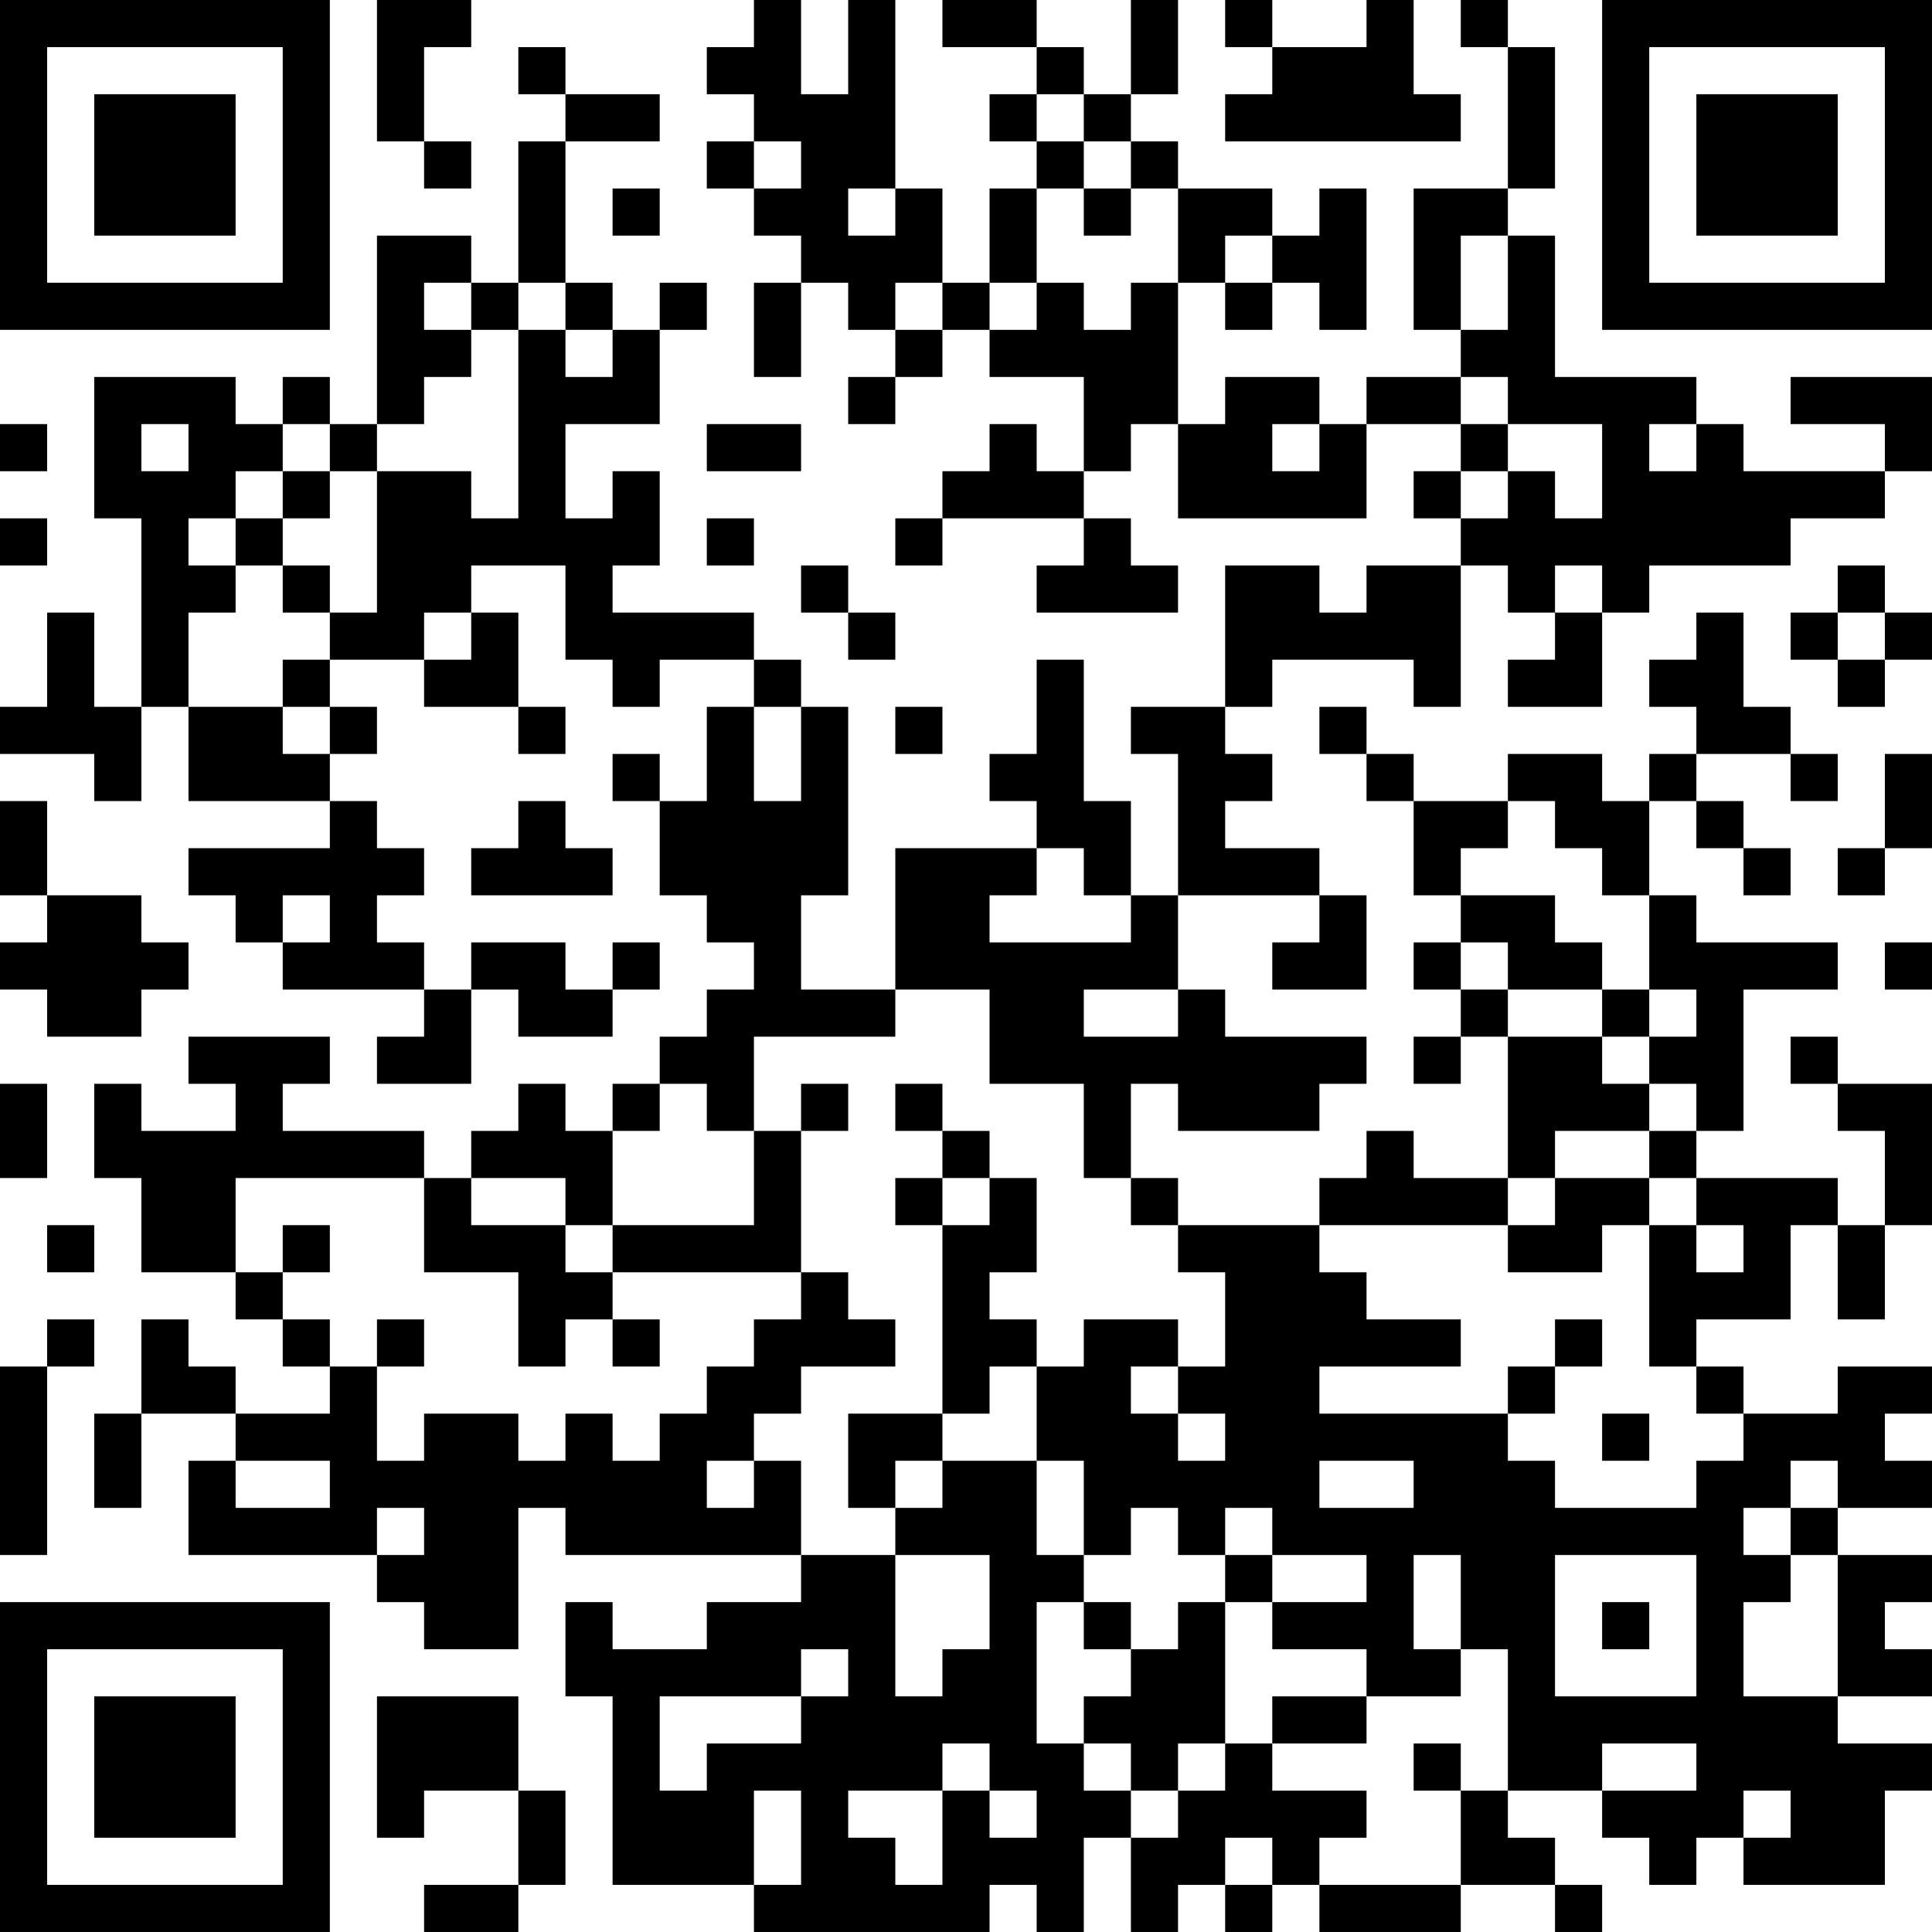 <?xml version="1.0" encoding="UTF-8"?>
<svg xmlns="http://www.w3.org/2000/svg" version="1.1" width="200" height="200" viewBox="0 0 200 200"><rect x="0" y="0" width="200" height="200" fill="#ffffff"/><g transform="scale(4.878)"><g transform="translate(0,0)"><path fill-rule="evenodd" d="M8 0L8 3L9 3L9 4L10 4L10 3L9 3L9 1L10 1L10 0ZM16 0L16 1L15 1L15 2L16 2L16 3L15 3L15 4L16 4L16 5L17 5L17 6L16 6L16 8L17 8L17 6L18 6L18 7L19 7L19 8L18 8L18 9L19 9L19 8L20 8L20 7L21 7L21 8L23 8L23 10L22 10L22 9L21 9L21 10L20 10L20 11L19 11L19 12L20 12L20 11L23 11L23 12L22 12L22 13L25 13L25 12L24 12L24 11L23 11L23 10L24 10L24 9L25 9L25 11L29 11L29 9L31 9L31 10L30 10L30 11L31 11L31 12L29 12L29 13L28 13L28 12L26 12L26 15L24 15L24 16L25 16L25 19L24 19L24 17L23 17L23 14L22 14L22 16L21 16L21 17L22 17L22 18L19 18L19 21L17 21L17 19L18 19L18 15L17 15L17 14L16 14L16 13L13 13L13 12L14 12L14 10L13 10L13 11L12 11L12 9L14 9L14 7L15 7L15 6L14 6L14 7L13 7L13 6L12 6L12 3L14 3L14 2L12 2L12 1L11 1L11 2L12 2L12 3L11 3L11 6L10 6L10 5L8 5L8 9L7 9L7 8L6 8L6 9L5 9L5 8L2 8L2 11L3 11L3 15L2 15L2 13L1 13L1 15L0 15L0 16L2 16L2 17L3 17L3 15L4 15L4 17L7 17L7 18L4 18L4 19L5 19L5 20L6 20L6 21L9 21L9 22L8 22L8 23L10 23L10 21L11 21L11 22L13 22L13 21L14 21L14 20L13 20L13 21L12 21L12 20L10 20L10 21L9 21L9 20L8 20L8 19L9 19L9 18L8 18L8 17L7 17L7 16L8 16L8 15L7 15L7 14L9 14L9 15L11 15L11 16L12 16L12 15L11 15L11 13L10 13L10 12L12 12L12 14L13 14L13 15L14 15L14 14L16 14L16 15L15 15L15 17L14 17L14 16L13 16L13 17L14 17L14 19L15 19L15 20L16 20L16 21L15 21L15 22L14 22L14 23L13 23L13 24L12 24L12 23L11 23L11 24L10 24L10 25L9 25L9 24L6 24L6 23L7 23L7 22L4 22L4 23L5 23L5 24L3 24L3 23L2 23L2 25L3 25L3 27L5 27L5 28L6 28L6 29L7 29L7 30L5 30L5 29L4 29L4 28L3 28L3 30L2 30L2 32L3 32L3 30L5 30L5 31L4 31L4 33L8 33L8 34L9 34L9 35L11 35L11 32L12 32L12 33L17 33L17 34L15 34L15 35L13 35L13 34L12 34L12 36L13 36L13 40L16 40L16 41L21 41L21 40L22 40L22 41L23 41L23 39L24 39L24 41L25 41L25 40L26 40L26 41L27 41L27 40L28 40L28 41L31 41L31 40L33 40L33 41L34 41L34 40L33 40L33 39L32 39L32 38L34 38L34 39L35 39L35 40L36 40L36 39L37 39L37 40L40 40L40 38L41 38L41 37L39 37L39 36L41 36L41 35L40 35L40 34L41 34L41 33L39 33L39 32L41 32L41 31L40 31L40 30L41 30L41 29L39 29L39 30L37 30L37 29L36 29L36 28L38 28L38 26L39 26L39 28L40 28L40 26L41 26L41 23L39 23L39 22L38 22L38 23L39 23L39 24L40 24L40 26L39 26L39 25L36 25L36 24L37 24L37 21L39 21L39 20L36 20L36 19L35 19L35 17L36 17L36 18L37 18L37 19L38 19L38 18L37 18L37 17L36 17L36 16L38 16L38 17L39 17L39 16L38 16L38 15L37 15L37 13L36 13L36 14L35 14L35 15L36 15L36 16L35 16L35 17L34 17L34 16L32 16L32 17L30 17L30 16L29 16L29 15L28 15L28 16L29 16L29 17L30 17L30 19L31 19L31 20L30 20L30 21L31 21L31 22L30 22L30 23L31 23L31 22L32 22L32 25L30 25L30 24L29 24L29 25L28 25L28 26L25 26L25 25L24 25L24 23L25 23L25 24L28 24L28 23L29 23L29 22L26 22L26 21L25 21L25 19L28 19L28 20L27 20L27 21L29 21L29 19L28 19L28 18L26 18L26 17L27 17L27 16L26 16L26 15L27 15L27 14L30 14L30 15L31 15L31 12L32 12L32 13L33 13L33 14L32 14L32 15L34 15L34 13L35 13L35 12L38 12L38 11L40 11L40 10L41 10L41 8L38 8L38 9L40 9L40 10L37 10L37 9L36 9L36 8L33 8L33 5L32 5L32 4L33 4L33 1L32 1L32 0L31 0L31 1L32 1L32 4L30 4L30 7L31 7L31 8L29 8L29 9L28 9L28 8L26 8L26 9L25 9L25 6L26 6L26 7L27 7L27 6L28 6L28 7L29 7L29 4L28 4L28 5L27 5L27 4L25 4L25 3L24 3L24 2L25 2L25 0L24 0L24 2L23 2L23 1L22 1L22 0L20 0L20 1L22 1L22 2L21 2L21 3L22 3L22 4L21 4L21 6L20 6L20 4L19 4L19 0L18 0L18 2L17 2L17 0ZM26 0L26 1L27 1L27 2L26 2L26 3L31 3L31 2L30 2L30 0L29 0L29 1L27 1L27 0ZM22 2L22 3L23 3L23 4L22 4L22 6L21 6L21 7L22 7L22 6L23 6L23 7L24 7L24 6L25 6L25 4L24 4L24 3L23 3L23 2ZM16 3L16 4L17 4L17 3ZM13 4L13 5L14 5L14 4ZM18 4L18 5L19 5L19 4ZM23 4L23 5L24 5L24 4ZM26 5L26 6L27 6L27 5ZM31 5L31 7L32 7L32 5ZM9 6L9 7L10 7L10 8L9 8L9 9L8 9L8 10L7 10L7 9L6 9L6 10L5 10L5 11L4 11L4 12L5 12L5 13L4 13L4 15L6 15L6 16L7 16L7 15L6 15L6 14L7 14L7 13L8 13L8 10L10 10L10 11L11 11L11 7L12 7L12 8L13 8L13 7L12 7L12 6L11 6L11 7L10 7L10 6ZM19 6L19 7L20 7L20 6ZM31 8L31 9L32 9L32 10L31 10L31 11L32 11L32 10L33 10L33 11L34 11L34 9L32 9L32 8ZM0 9L0 10L1 10L1 9ZM3 9L3 10L4 10L4 9ZM15 9L15 10L17 10L17 9ZM27 9L27 10L28 10L28 9ZM35 9L35 10L36 10L36 9ZM6 10L6 11L5 11L5 12L6 12L6 13L7 13L7 12L6 12L6 11L7 11L7 10ZM0 11L0 12L1 12L1 11ZM15 11L15 12L16 12L16 11ZM17 12L17 13L18 13L18 14L19 14L19 13L18 13L18 12ZM33 12L33 13L34 13L34 12ZM39 12L39 13L38 13L38 14L39 14L39 15L40 15L40 14L41 14L41 13L40 13L40 12ZM9 13L9 14L10 14L10 13ZM39 13L39 14L40 14L40 13ZM16 15L16 17L17 17L17 15ZM19 15L19 16L20 16L20 15ZM40 16L40 18L39 18L39 19L40 19L40 18L41 18L41 16ZM0 17L0 19L1 19L1 20L0 20L0 21L1 21L1 22L3 22L3 21L4 21L4 20L3 20L3 19L1 19L1 17ZM11 17L11 18L10 18L10 19L13 19L13 18L12 18L12 17ZM32 17L32 18L31 18L31 19L33 19L33 20L34 20L34 21L32 21L32 20L31 20L31 21L32 21L32 22L34 22L34 23L35 23L35 24L33 24L33 25L32 25L32 26L28 26L28 27L29 27L29 28L31 28L31 29L28 29L28 30L32 30L32 31L33 31L33 32L36 32L36 31L37 31L37 30L36 30L36 29L35 29L35 26L36 26L36 27L37 27L37 26L36 26L36 25L35 25L35 24L36 24L36 23L35 23L35 22L36 22L36 21L35 21L35 19L34 19L34 18L33 18L33 17ZM22 18L22 19L21 19L21 20L24 20L24 19L23 19L23 18ZM6 19L6 20L7 20L7 19ZM40 20L40 21L41 21L41 20ZM19 21L19 22L16 22L16 24L15 24L15 23L14 23L14 24L13 24L13 26L12 26L12 25L10 25L10 26L12 26L12 27L13 27L13 28L12 28L12 29L11 29L11 27L9 27L9 25L5 25L5 27L6 27L6 28L7 28L7 29L8 29L8 31L9 31L9 30L11 30L11 31L12 31L12 30L13 30L13 31L14 31L14 30L15 30L15 29L16 29L16 28L17 28L17 27L18 27L18 28L19 28L19 29L17 29L17 30L16 30L16 31L15 31L15 32L16 32L16 31L17 31L17 33L19 33L19 36L20 36L20 35L21 35L21 33L19 33L19 32L20 32L20 31L22 31L22 33L23 33L23 34L22 34L22 37L23 37L23 38L24 38L24 39L25 39L25 38L26 38L26 37L27 37L27 38L29 38L29 39L28 39L28 40L31 40L31 38L32 38L32 35L31 35L31 33L30 33L30 35L31 35L31 36L29 36L29 35L27 35L27 34L29 34L29 33L27 33L27 32L26 32L26 33L25 33L25 32L24 32L24 33L23 33L23 31L22 31L22 29L23 29L23 28L25 28L25 29L24 29L24 30L25 30L25 31L26 31L26 30L25 30L25 29L26 29L26 27L25 27L25 26L24 26L24 25L23 25L23 23L21 23L21 21ZM23 21L23 22L25 22L25 21ZM34 21L34 22L35 22L35 21ZM0 23L0 25L1 25L1 23ZM17 23L17 24L16 24L16 26L13 26L13 27L17 27L17 24L18 24L18 23ZM19 23L19 24L20 24L20 25L19 25L19 26L20 26L20 30L18 30L18 32L19 32L19 31L20 31L20 30L21 30L21 29L22 29L22 28L21 28L21 27L22 27L22 25L21 25L21 24L20 24L20 23ZM20 25L20 26L21 26L21 25ZM33 25L33 26L32 26L32 27L34 27L34 26L35 26L35 25ZM1 26L1 27L2 27L2 26ZM6 26L6 27L7 27L7 26ZM1 28L1 29L0 29L0 33L1 33L1 29L2 29L2 28ZM8 28L8 29L9 29L9 28ZM13 28L13 29L14 29L14 28ZM33 28L33 29L32 29L32 30L33 30L33 29L34 29L34 28ZM34 30L34 31L35 31L35 30ZM5 31L5 32L7 32L7 31ZM28 31L28 32L30 32L30 31ZM38 31L38 32L37 32L37 33L38 33L38 34L37 34L37 36L39 36L39 33L38 33L38 32L39 32L39 31ZM8 32L8 33L9 33L9 32ZM26 33L26 34L25 34L25 35L24 35L24 34L23 34L23 35L24 35L24 36L23 36L23 37L24 37L24 38L25 38L25 37L26 37L26 34L27 34L27 33ZM33 33L33 36L36 36L36 33ZM34 34L34 35L35 35L35 34ZM17 35L17 36L14 36L14 38L15 38L15 37L17 37L17 36L18 36L18 35ZM8 36L8 39L9 39L9 38L11 38L11 40L9 40L9 41L11 41L11 40L12 40L12 38L11 38L11 36ZM27 36L27 37L29 37L29 36ZM20 37L20 38L18 38L18 39L19 39L19 40L20 40L20 38L21 38L21 39L22 39L22 38L21 38L21 37ZM30 37L30 38L31 38L31 37ZM34 37L34 38L36 38L36 37ZM16 38L16 40L17 40L17 38ZM37 38L37 39L38 39L38 38ZM26 39L26 40L27 40L27 39ZM0 0L0 7L7 7L7 0ZM1 1L1 6L6 6L6 1ZM2 2L2 5L5 5L5 2ZM34 0L34 7L41 7L41 0ZM35 1L35 6L40 6L40 1ZM36 2L36 5L39 5L39 2ZM0 34L0 41L7 41L7 34ZM1 35L1 40L6 40L6 35ZM2 36L2 39L5 39L5 36Z" fill="#000000"/></g></g></svg>
